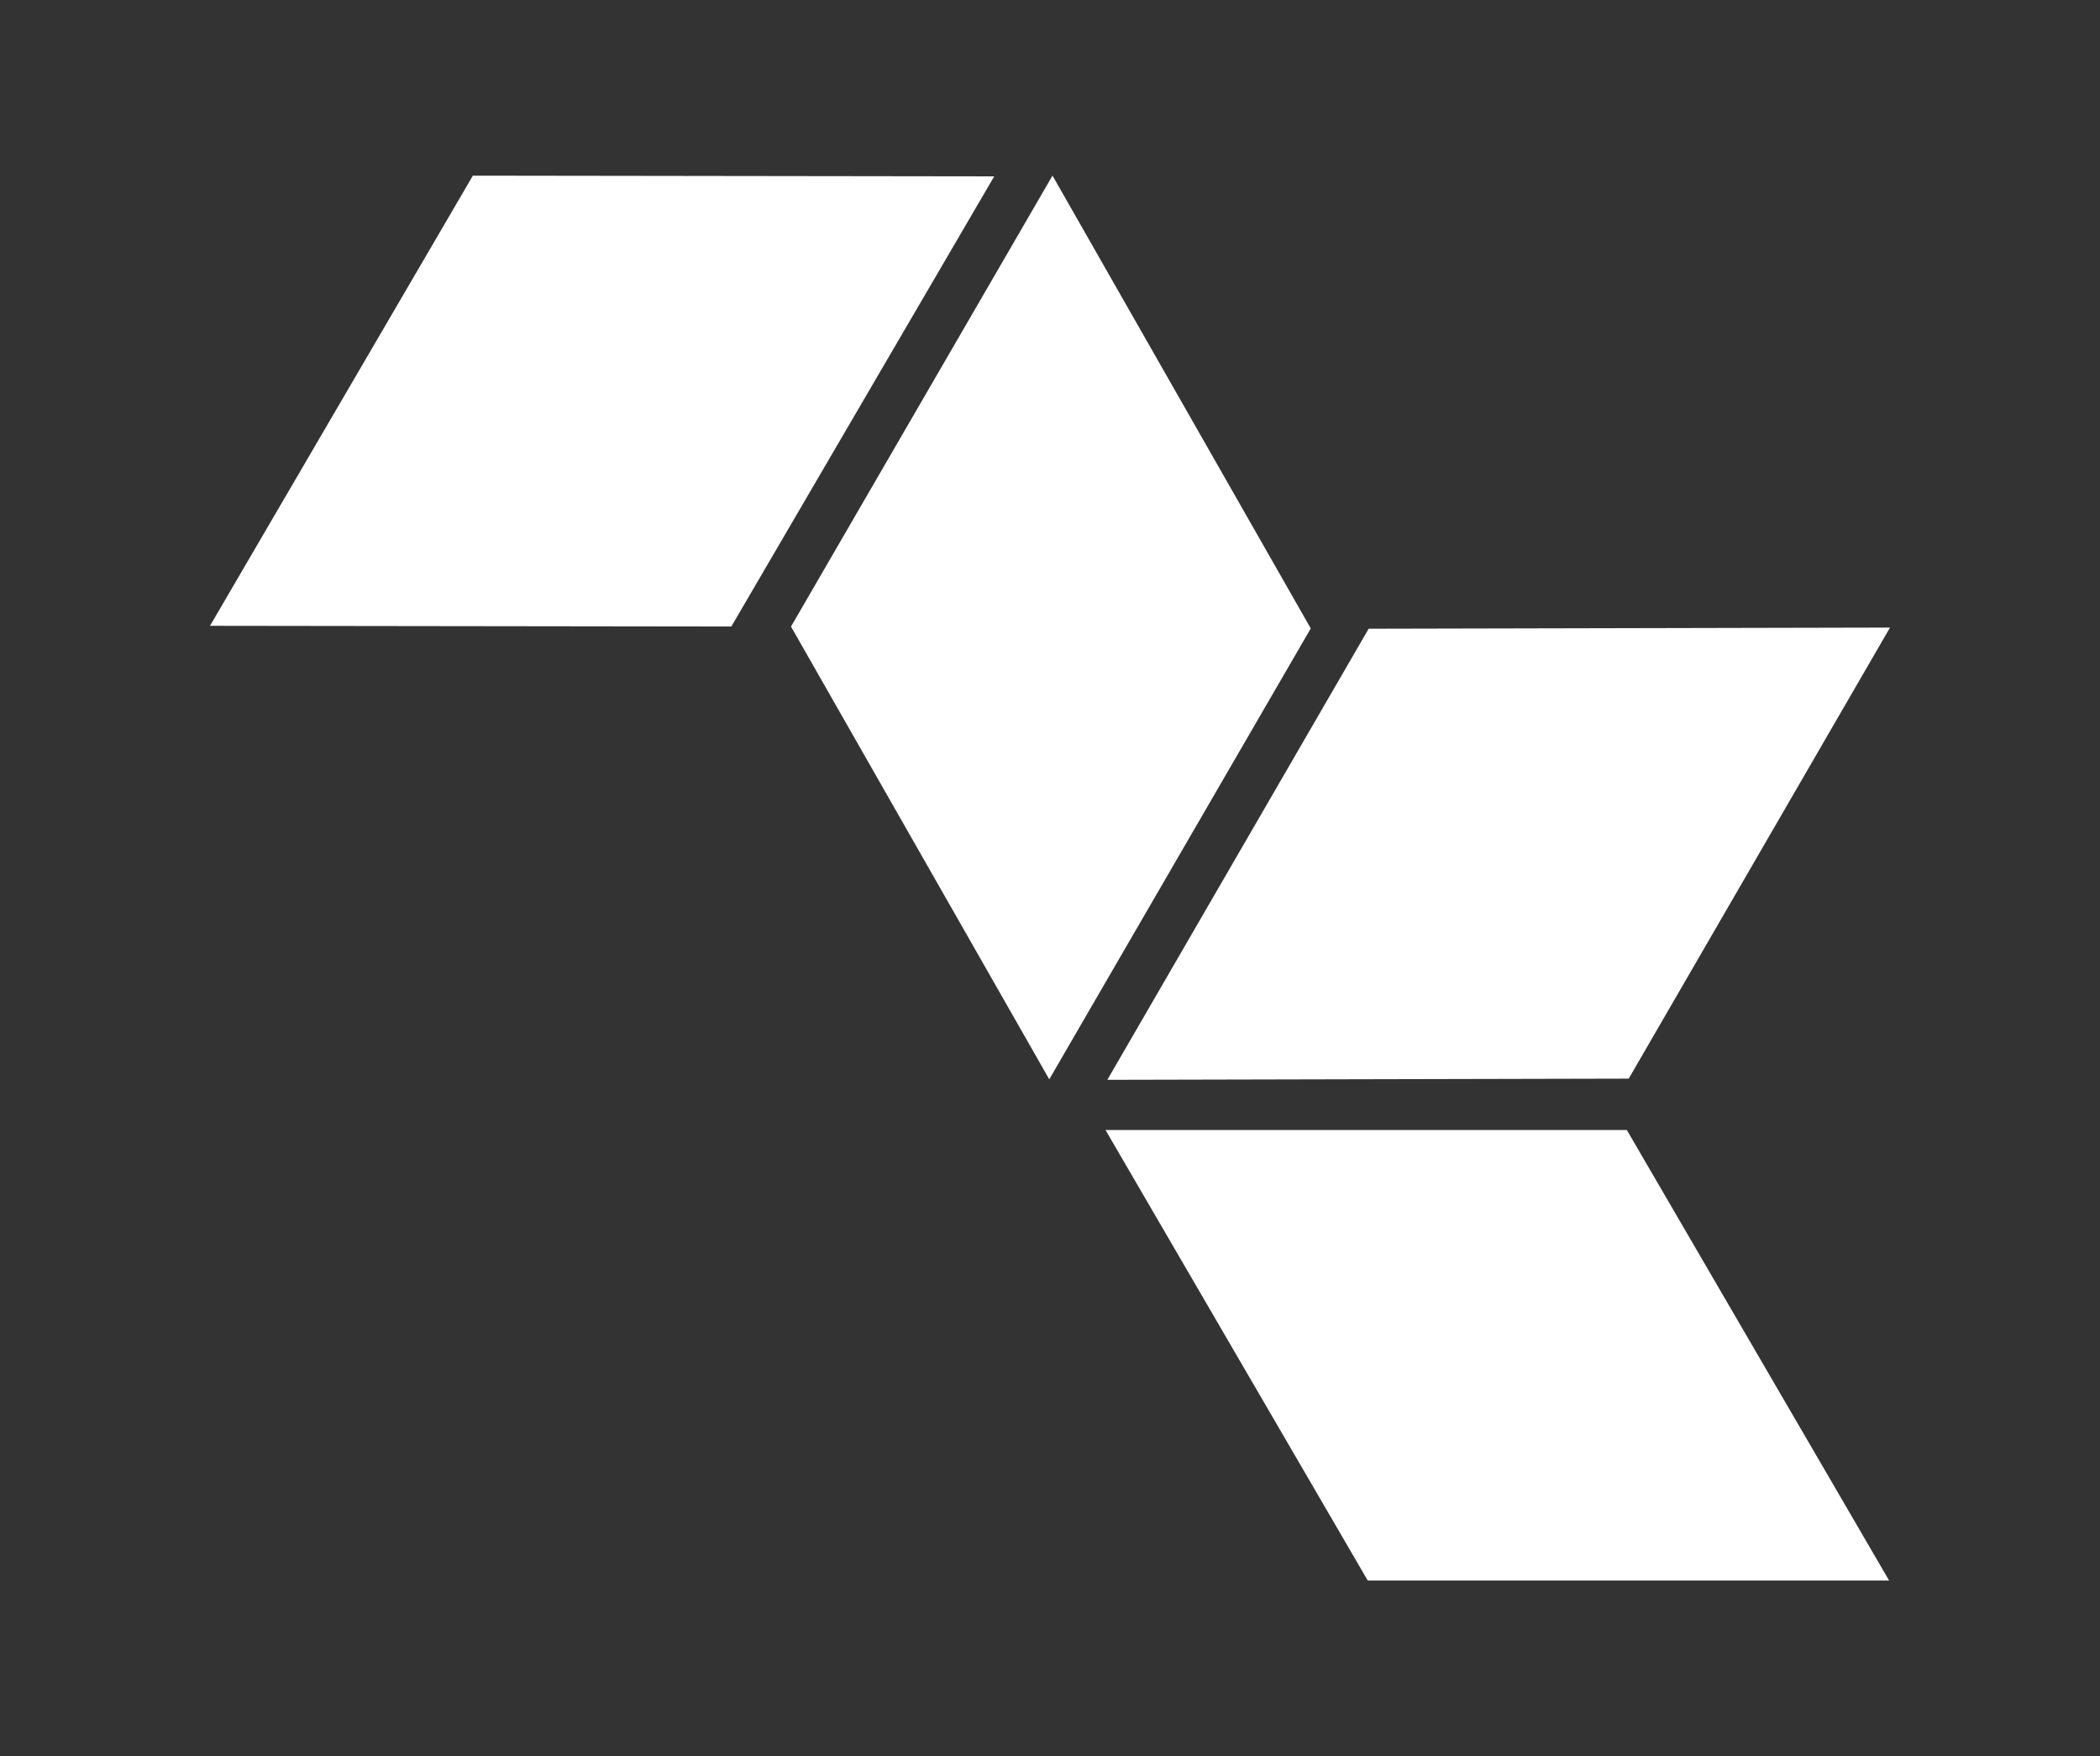 <?xml version="1.0" encoding="UTF-8"?>
<svg id="Layer_2" data-name="Layer 2" xmlns="http://www.w3.org/2000/svg" viewBox="0 0 1023 855.71">
  <rect x="0" y="0" width="1023" height="855.71" fill="#333333" stroke="none"/>
  <g id="Isotipos-FCI">
    <g id="Isotipo-FCI-Blanco">
      <rect width="1023" height="855.71" style="fill: none;"/>
      <g id="_Group_" data-name="&amp;lt;Group&amp;gt;">
        <polygon points="385.33 305.31 511.14 525.92 638.53 306.21 512.72 85.57 385.33 305.31" style="fill: #fff;"/>
        <polygon points="356.27 305.27 484.33 85.93 230.35 85.59 102.3 304.94 356.27 305.27" style="fill: #fff;"/>
        <polygon points="793.42 525.58 920.7 305.8 666.73 306.36 539.43 526.16 793.42 525.58" style="fill: #fff;"/>
        <polygon points="666.28 770.13 920.27 770.14 792.51 550.63 538.54 550.62 666.28 770.13" style="fill: #fff;"/>
      </g>
    </g>
  </g>
</svg>